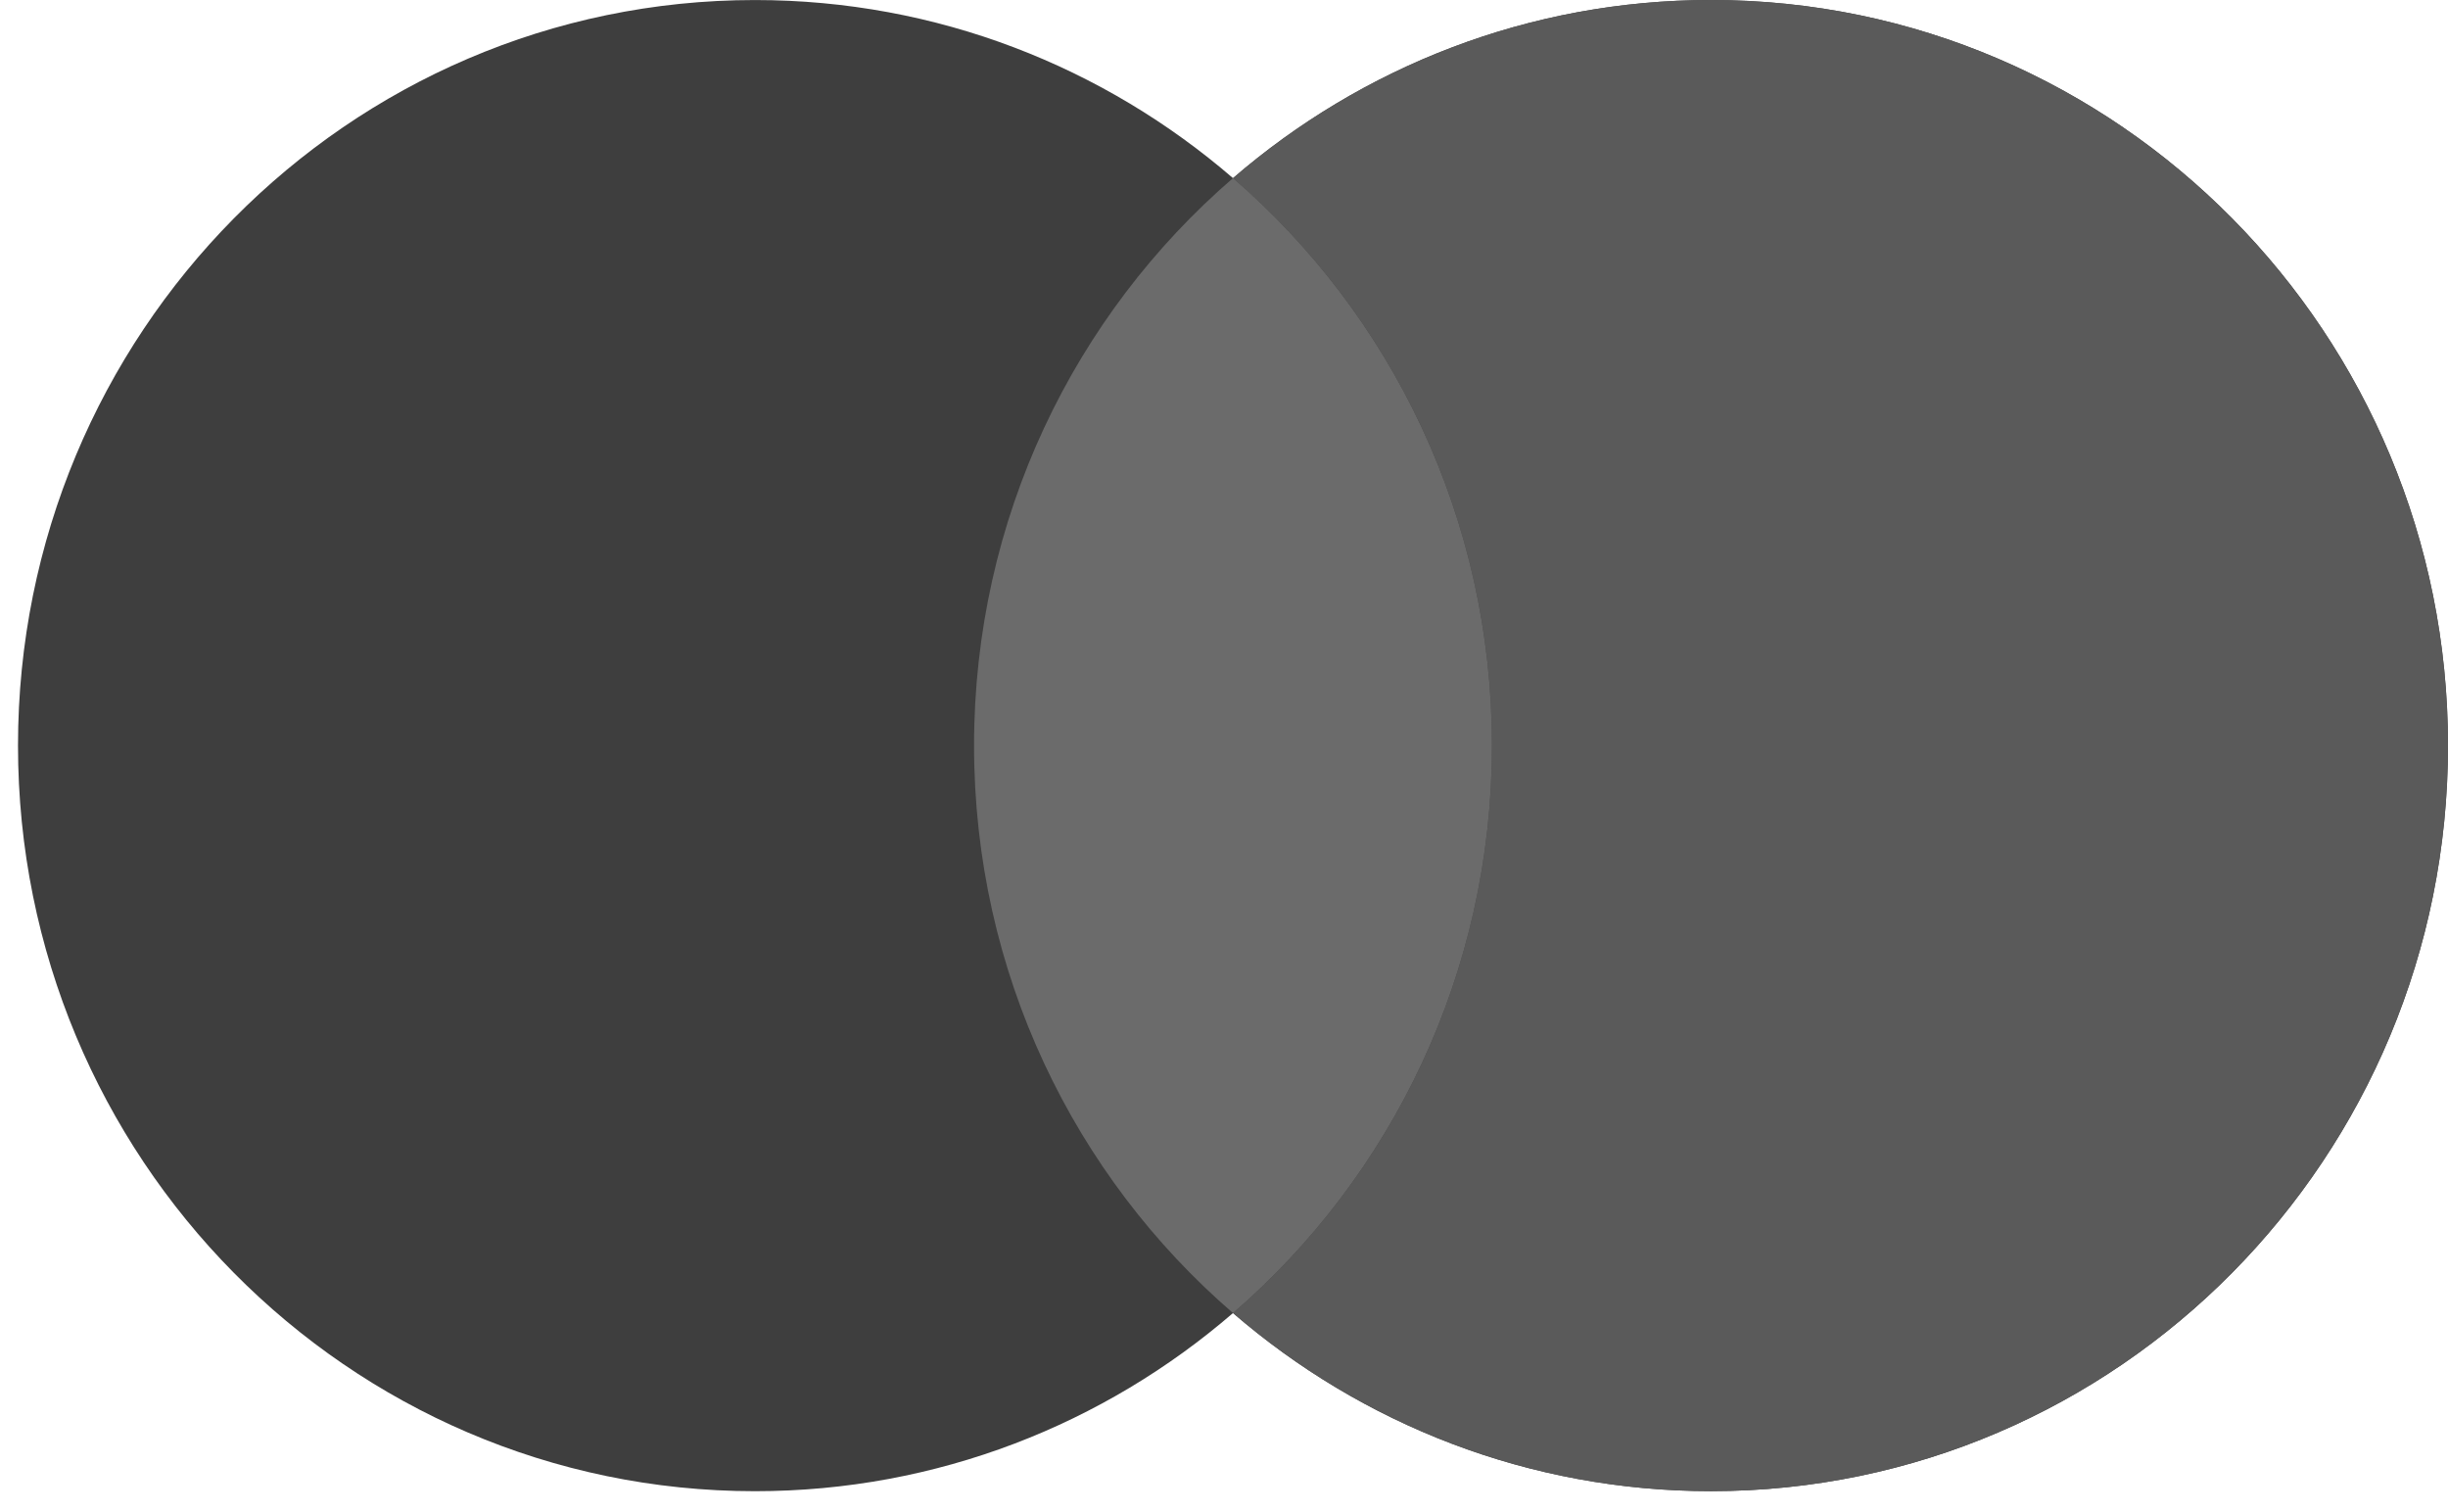 <svg width="68" height="42" viewBox="0 0 68 42" fill="none" xmlns="http://www.w3.org/2000/svg">
<path fill-rule="evenodd" clip-rule="evenodd" d="M47.529 41.418C58.835 41.418 68 32.147 68 20.709C68 9.272 58.835 0 47.529 0C42.462 0 37.825 1.863 34.25 4.948C30.675 1.863 26.038 0.001 20.971 0.001C9.665 0.001 0.5 9.272 0.5 20.71C0.5 32.147 9.665 41.419 20.971 41.419C26.038 41.419 30.675 39.556 34.25 36.471C37.825 39.556 42.462 41.418 47.529 41.418Z" fill="#3E3E3E"/>
<path fill-rule="evenodd" clip-rule="evenodd" d="M34.25 36.471C38.652 32.673 41.443 27.021 41.443 20.709C41.443 14.398 38.652 8.746 34.25 4.948C37.825 1.863 42.462 0 47.529 0C58.835 0 68 9.272 68 20.709C68 32.147 58.835 41.418 47.529 41.418C42.462 41.418 37.825 39.556 34.25 36.471Z" fill="#5A5A5A"/>
<path fill-rule="evenodd" clip-rule="evenodd" d="M34.25 36.471C38.651 32.672 41.443 27.02 41.443 20.709C41.443 14.398 38.651 8.746 34.25 4.947C29.848 8.746 27.057 14.398 27.057 20.709C27.057 27.02 29.848 32.672 34.25 36.471Z" fill="#6B6B6B"/>
</svg>
